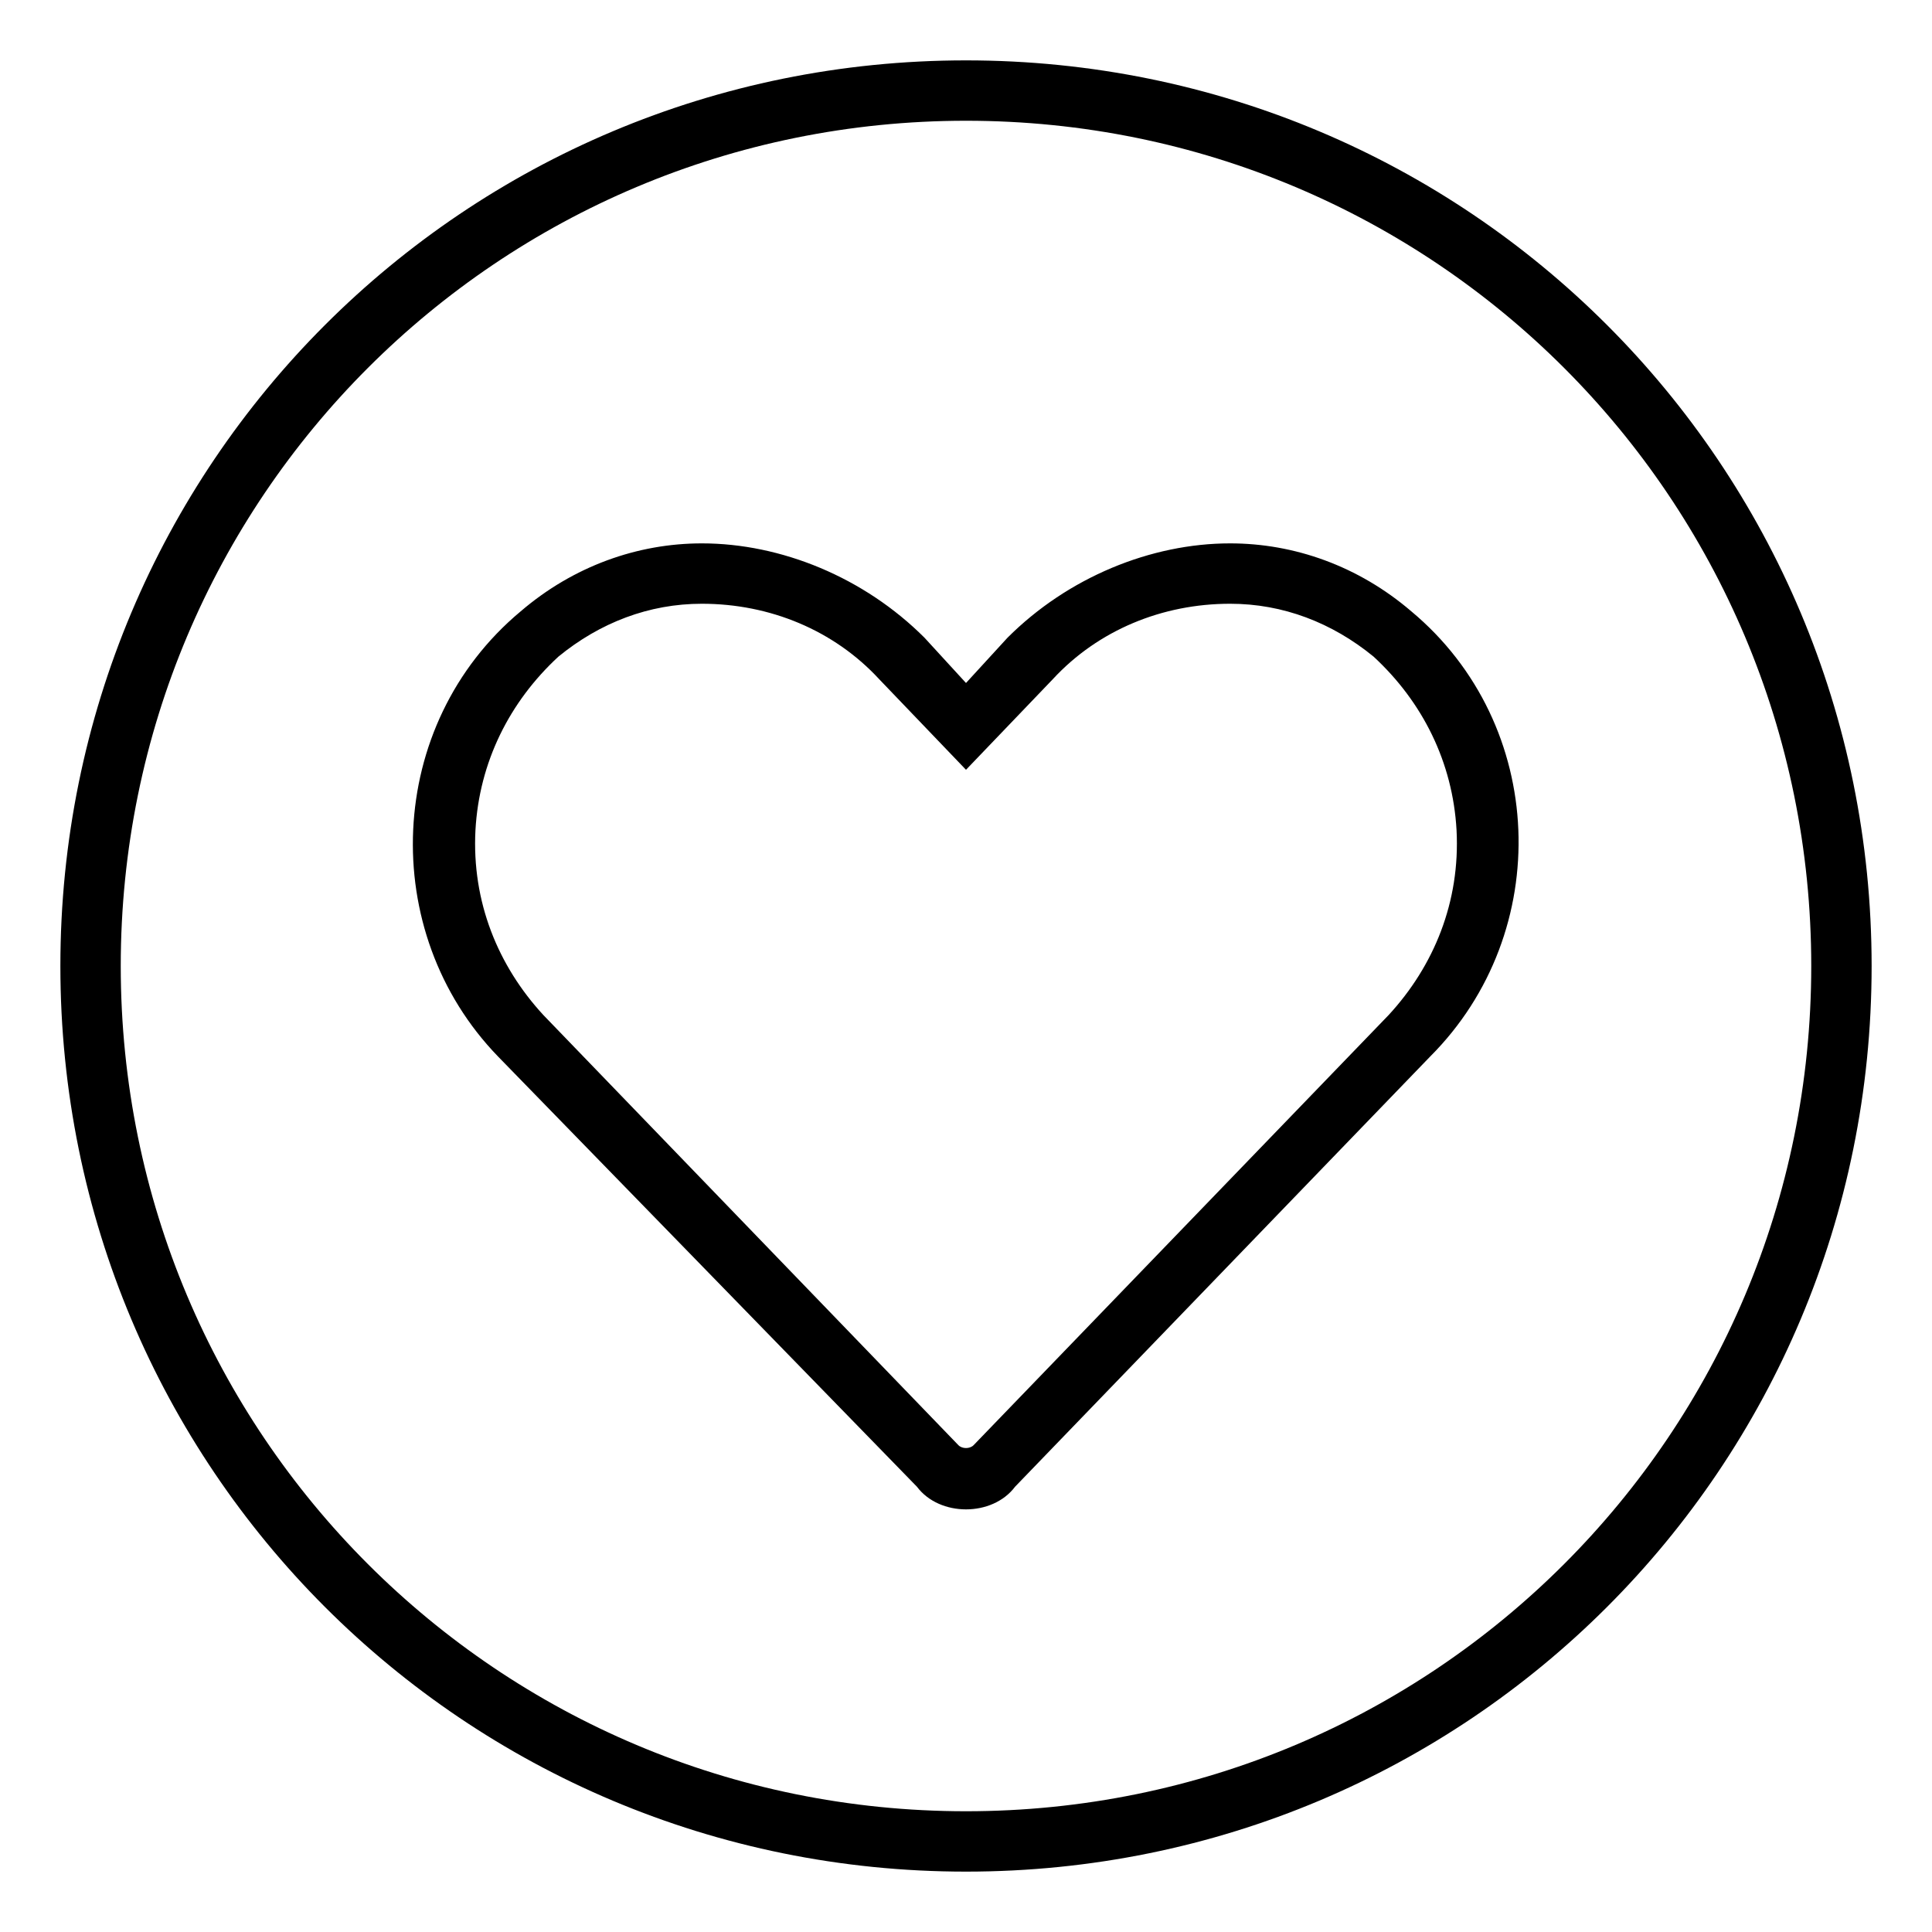 <svg xmlns="http://www.w3.org/2000/svg" viewBox="0 0 512 512"><!-- Font Awesome Pro 6.0.0-alpha1 by @fontawesome - https://fontawesome.com License - https://fontawesome.com/license (Commercial License) --><path d="M326 144C305 144 283 153 267 169L256 181L245 169C229 153 207 144 186 144C169 144 152 150 138 162C102 192 100 247 132 280L243 394C246 398 251 400 256 400S266 398 269 394L379 280C412 247 410 192 374 162C360 150 343 144 326 144ZM368 269L258 383C257 384 255 384 254 383L144 269C132 256 125 239 126 220C127 202 135 186 148 174C159 165 172 160 186 160C204 160 221 167 233 180L256 204L279 180C291 167 308 160 326 160C340 160 353 165 364 174C377 186 385 202 386 220C387 239 380 256 368 269ZM256 16C123 16 16 123 16 256S123 496 256 496S496 389 496 256S389 16 256 16ZM256 480C132 480 32 380 32 256S132 32 256 32S480 132 480 256S380 480 256 480Z"/></svg>